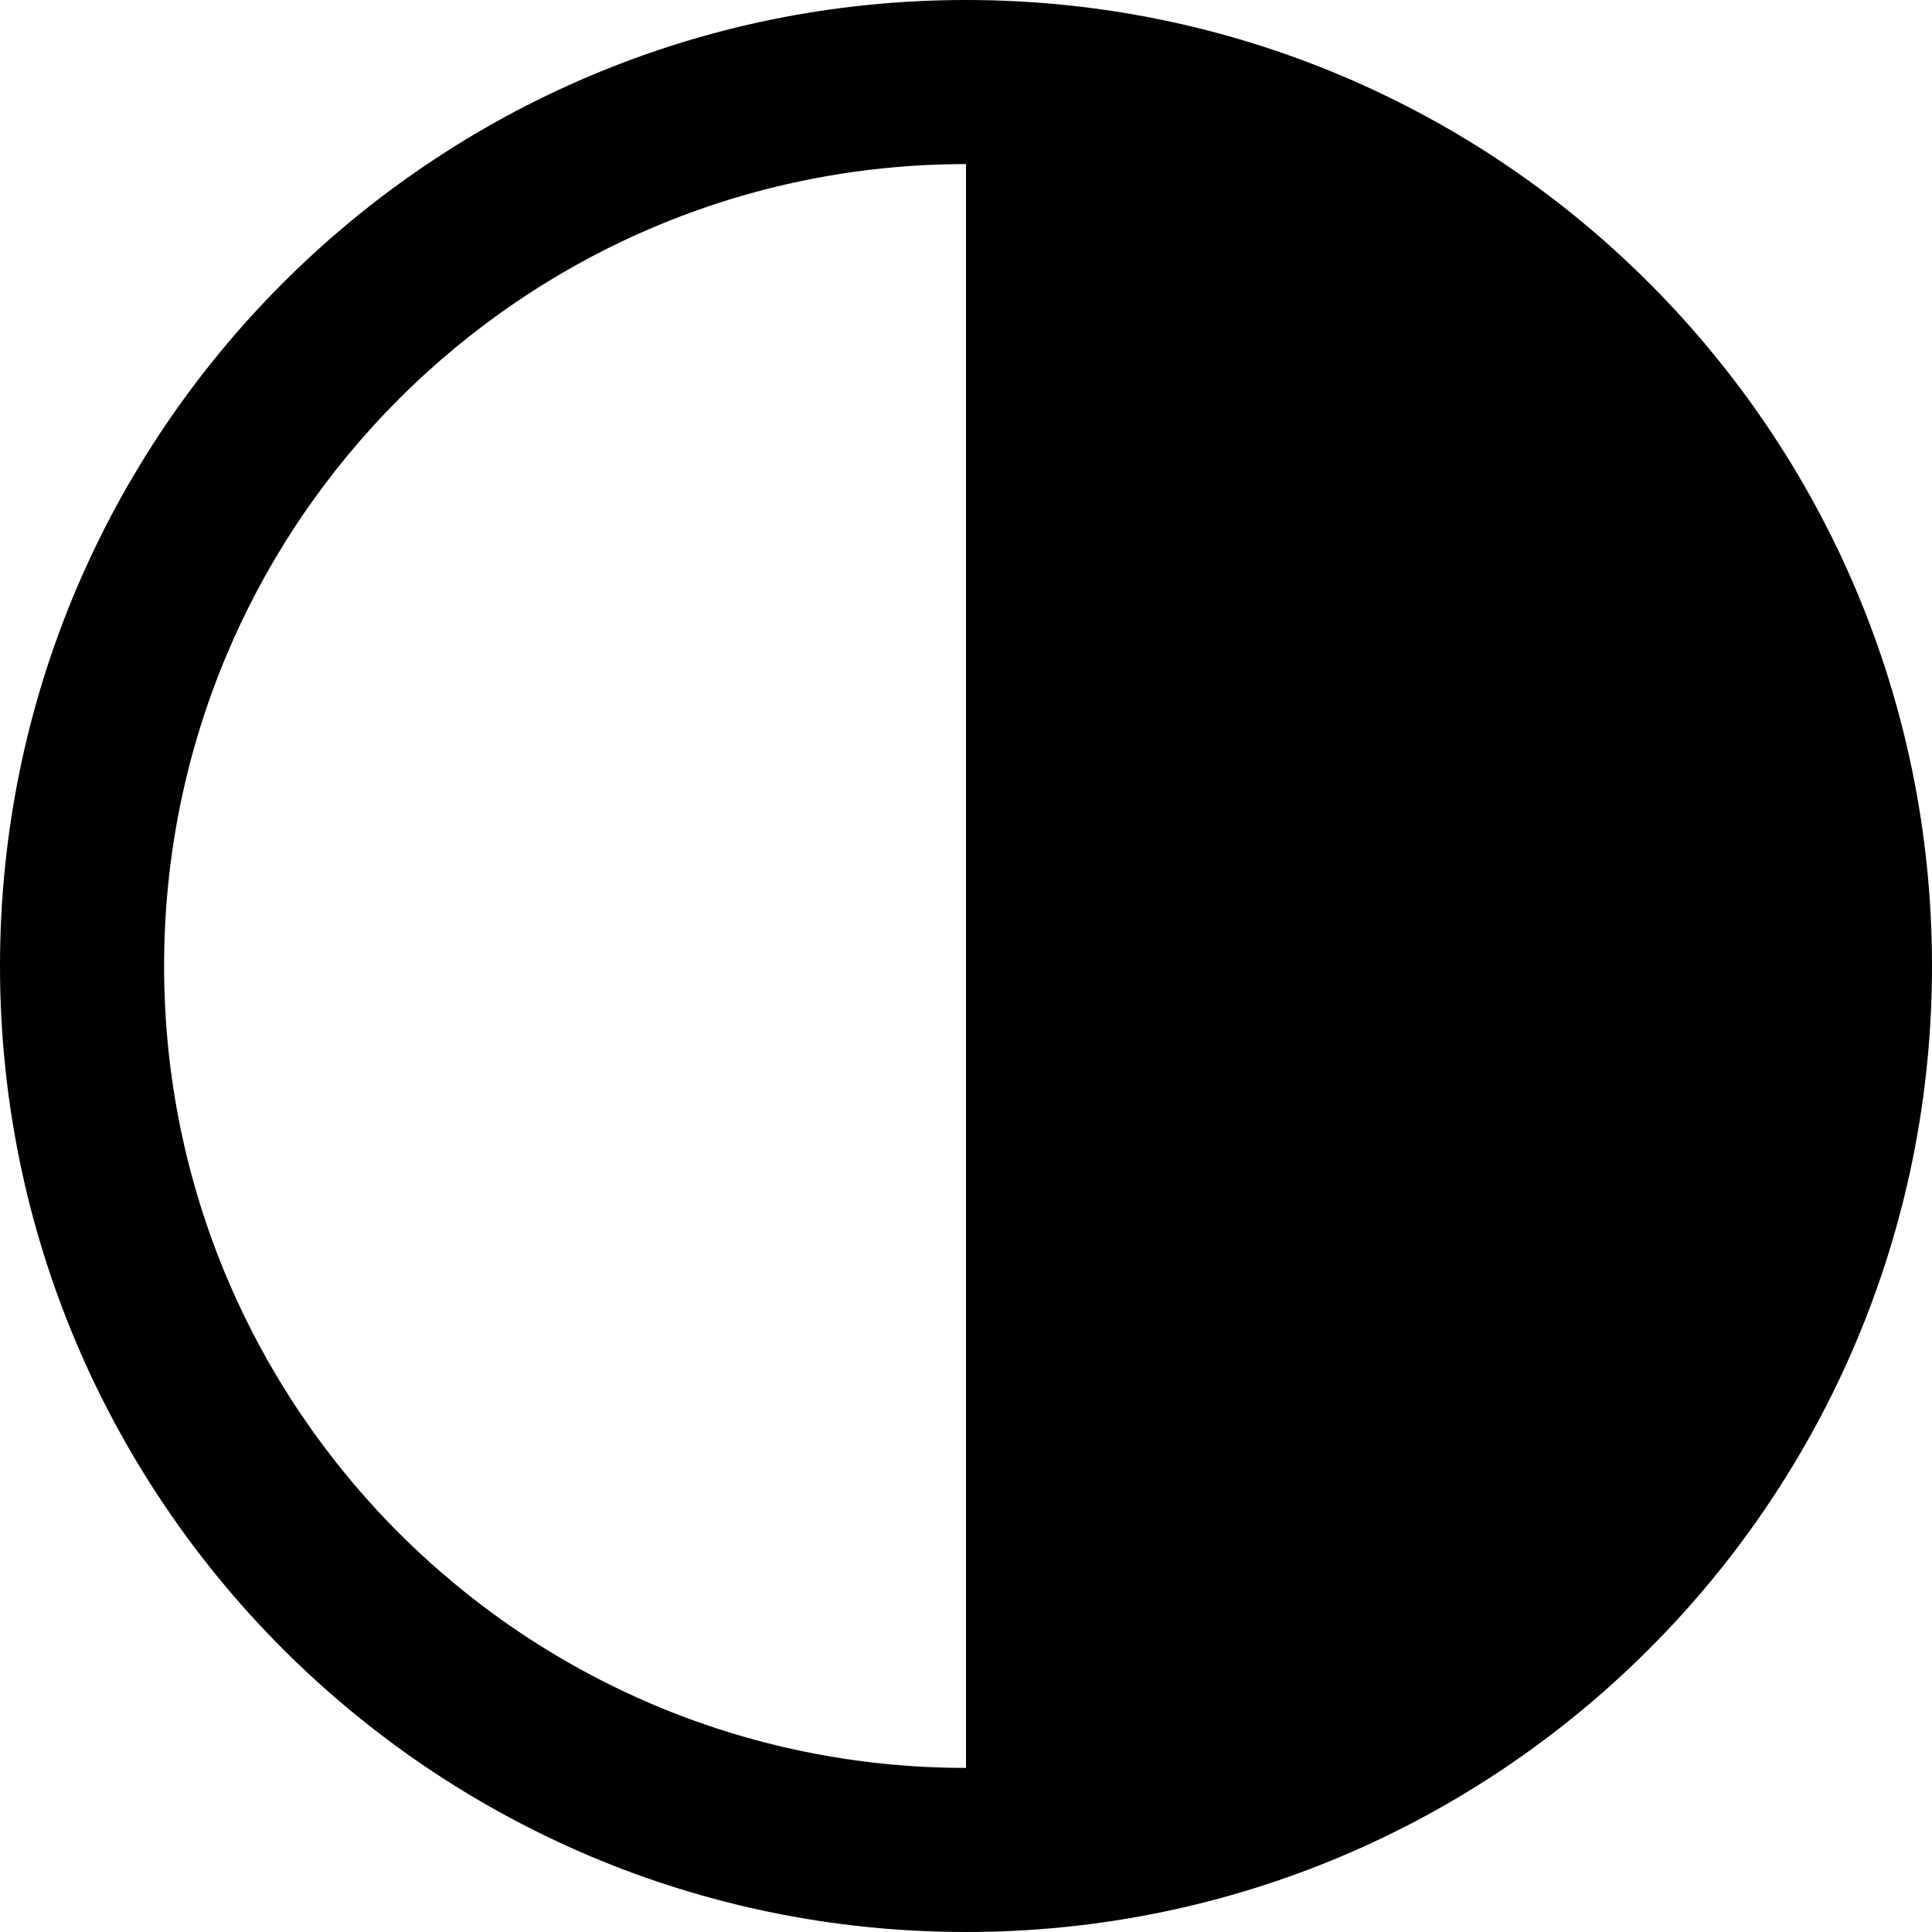 <?xml version="1.0" encoding="utf-8"?>
<!-- Generator: Adobe Illustrator 28.3.0, SVG Export Plug-In . SVG Version: 6.00 Build 0)  -->
<svg version="1.1" id="Layer_1" xmlns="http://www.w3.org/2000/svg" xmlns:xlink="http://www.w3.org/1999/xlink" x="0px" y="0px"
	 viewBox="0 0 225 225" style="enable-background:new 0 0 225 225;" xml:space="preserve">
<path d="M112.5,0C50.37,0,0,50.37,0,112.5S50.37,225,112.5,225S225,174.63,225,112.5S174.63,0,112.5,0z M112.5,205.89
	c-51.58,0-93.39-41.81-93.39-93.39s41.81-93.39,93.39-93.39C112.5,78.85,112.5,123.63,112.5,205.89z"/>
</svg>
